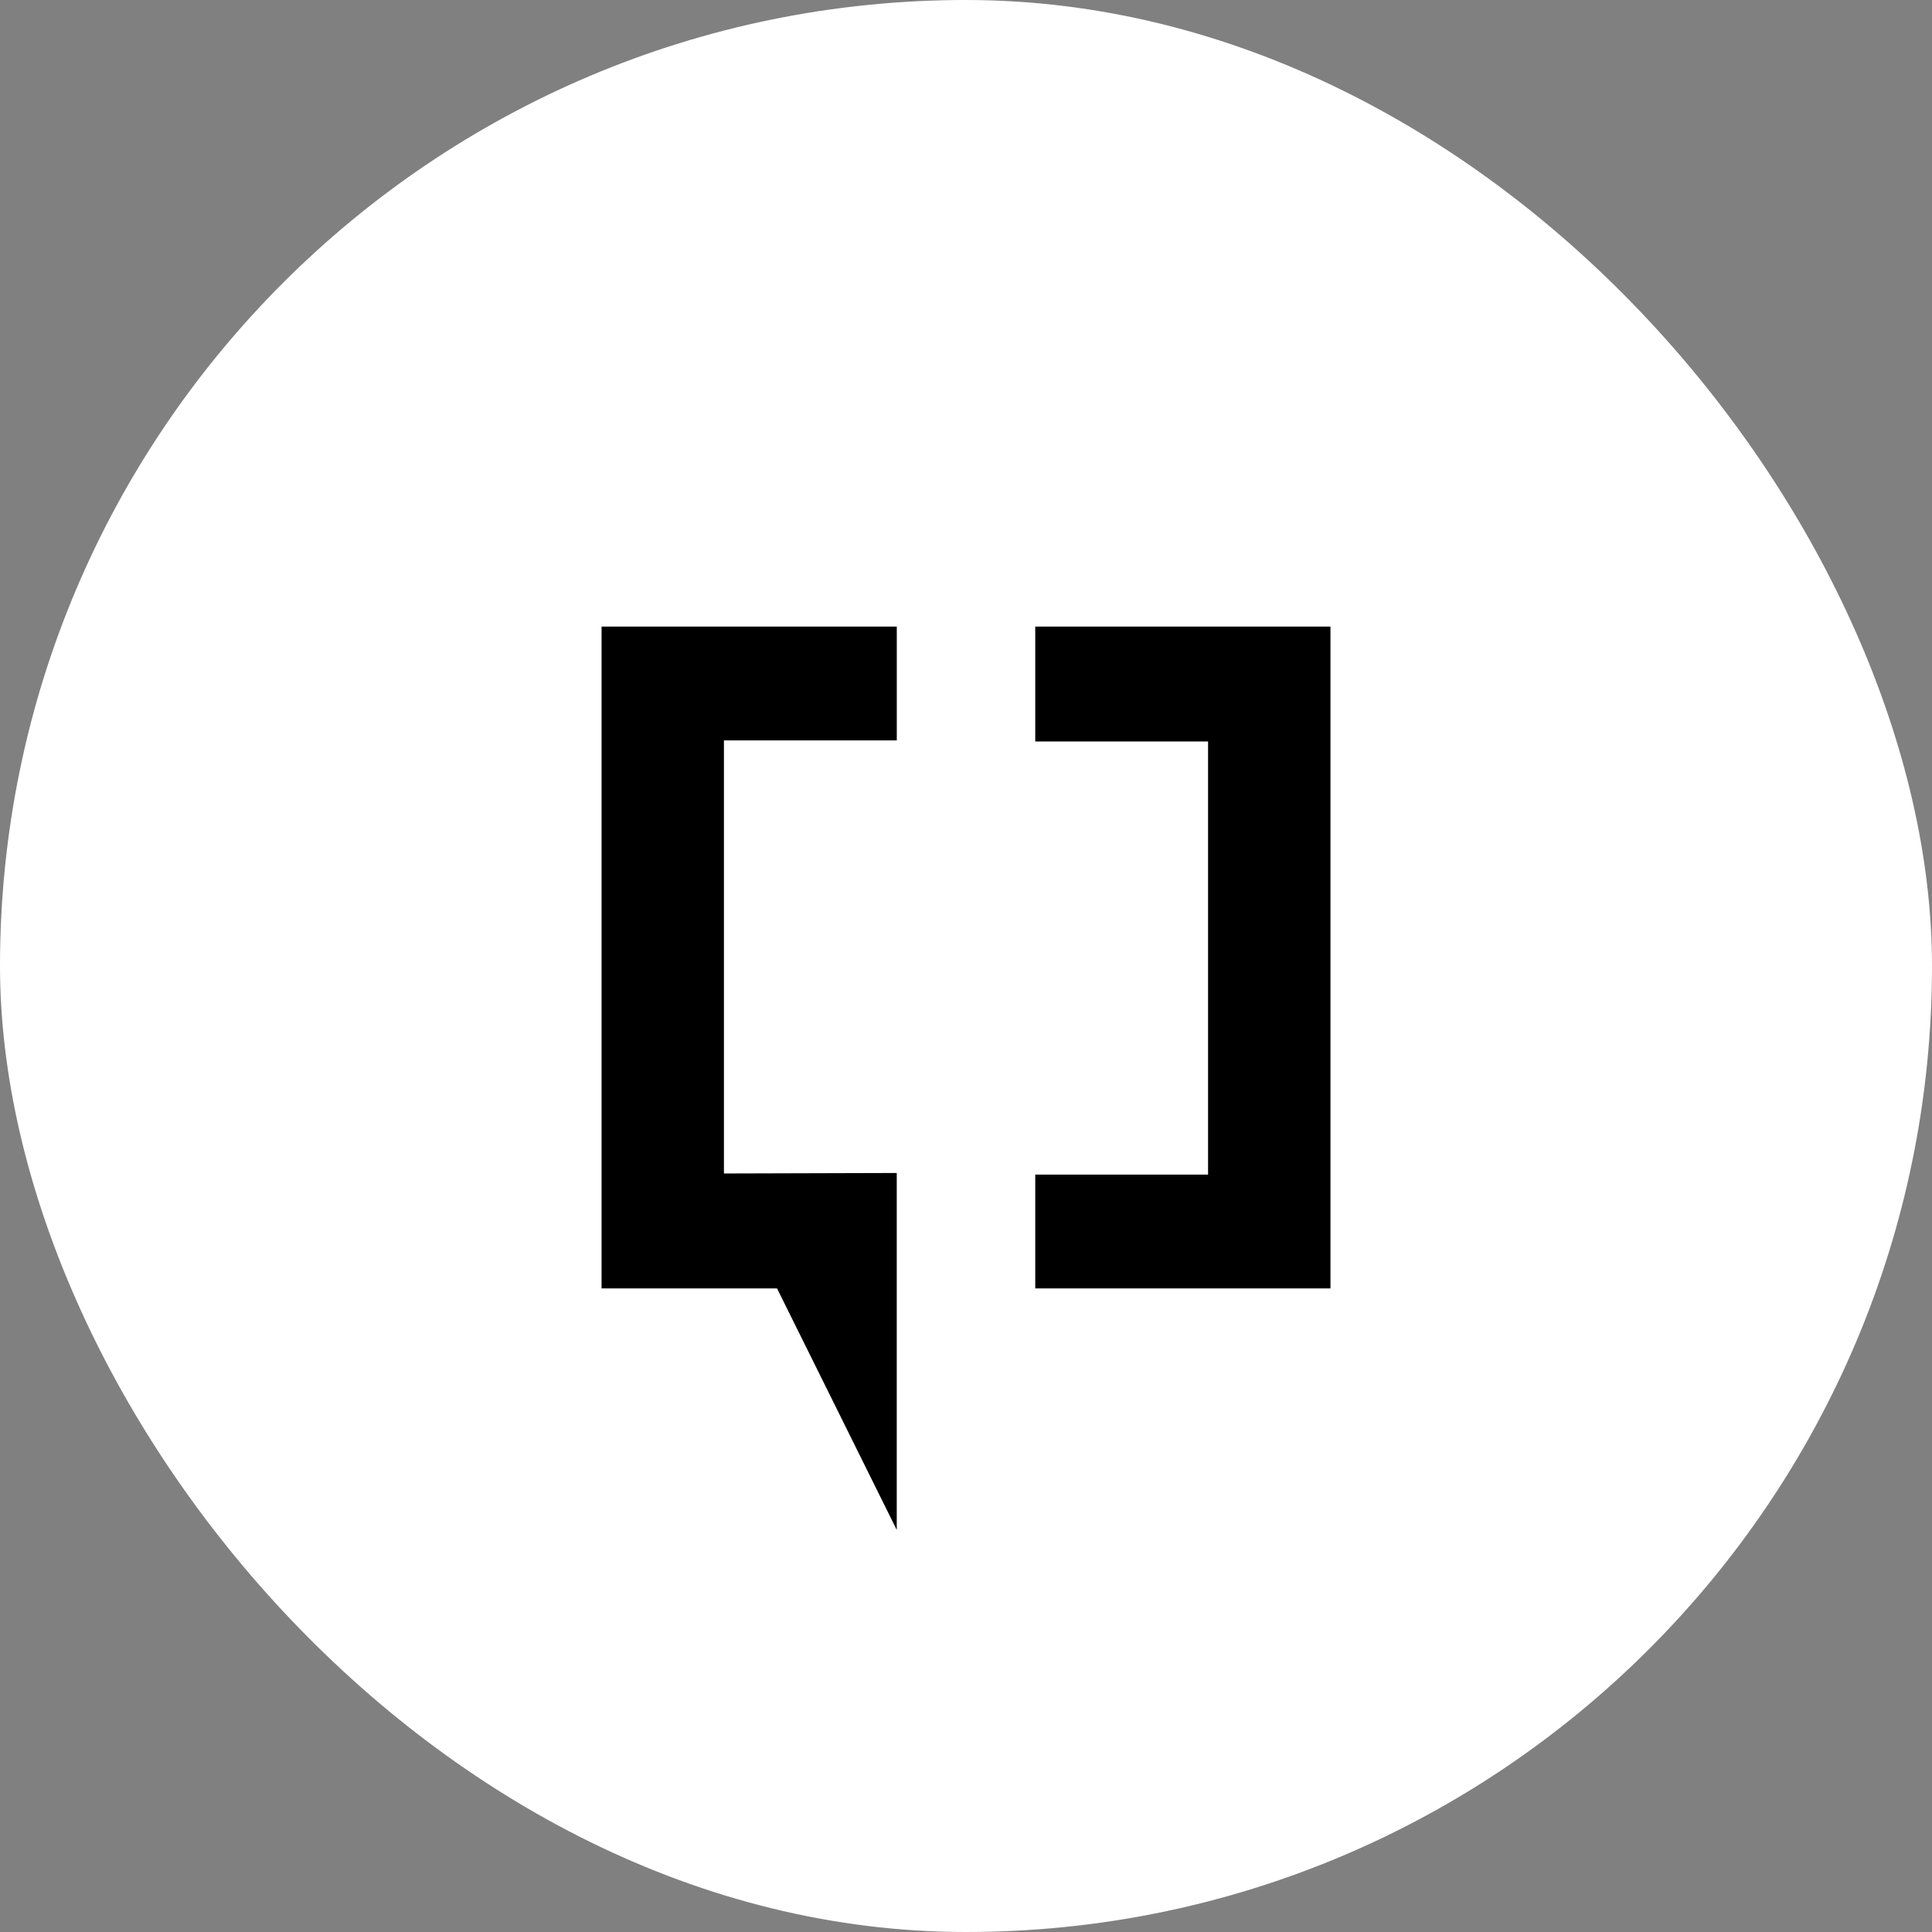 <svg width="51" height="51" viewBox="0 0 51 51" fill="none" xmlns="http://www.w3.org/2000/svg">
<rect x="0" y="0" width="51" height="51" fill="#808080" stroke="none"/>
<rect width="51" height="51" rx="25.5" fill="white"/>
<g clip-path="url(#clip0_617_92)">
<path d="M27.328 19.573V16.541H35.121V34.011H27.328V31.006H31.89V19.573H27.328ZM19.11 30.977V19.545H23.673V16.541H15.88V34.011H20.512L23.672 40.386V30.964L19.11 30.977Z" fill="black"/>
</g>
<defs>
<clipPath id="clip0_617_92">
<rect width="23.846" height="23.846" fill="white" transform="translate(13.577 16.541)"/>
</clipPath>
</defs>
</svg>
